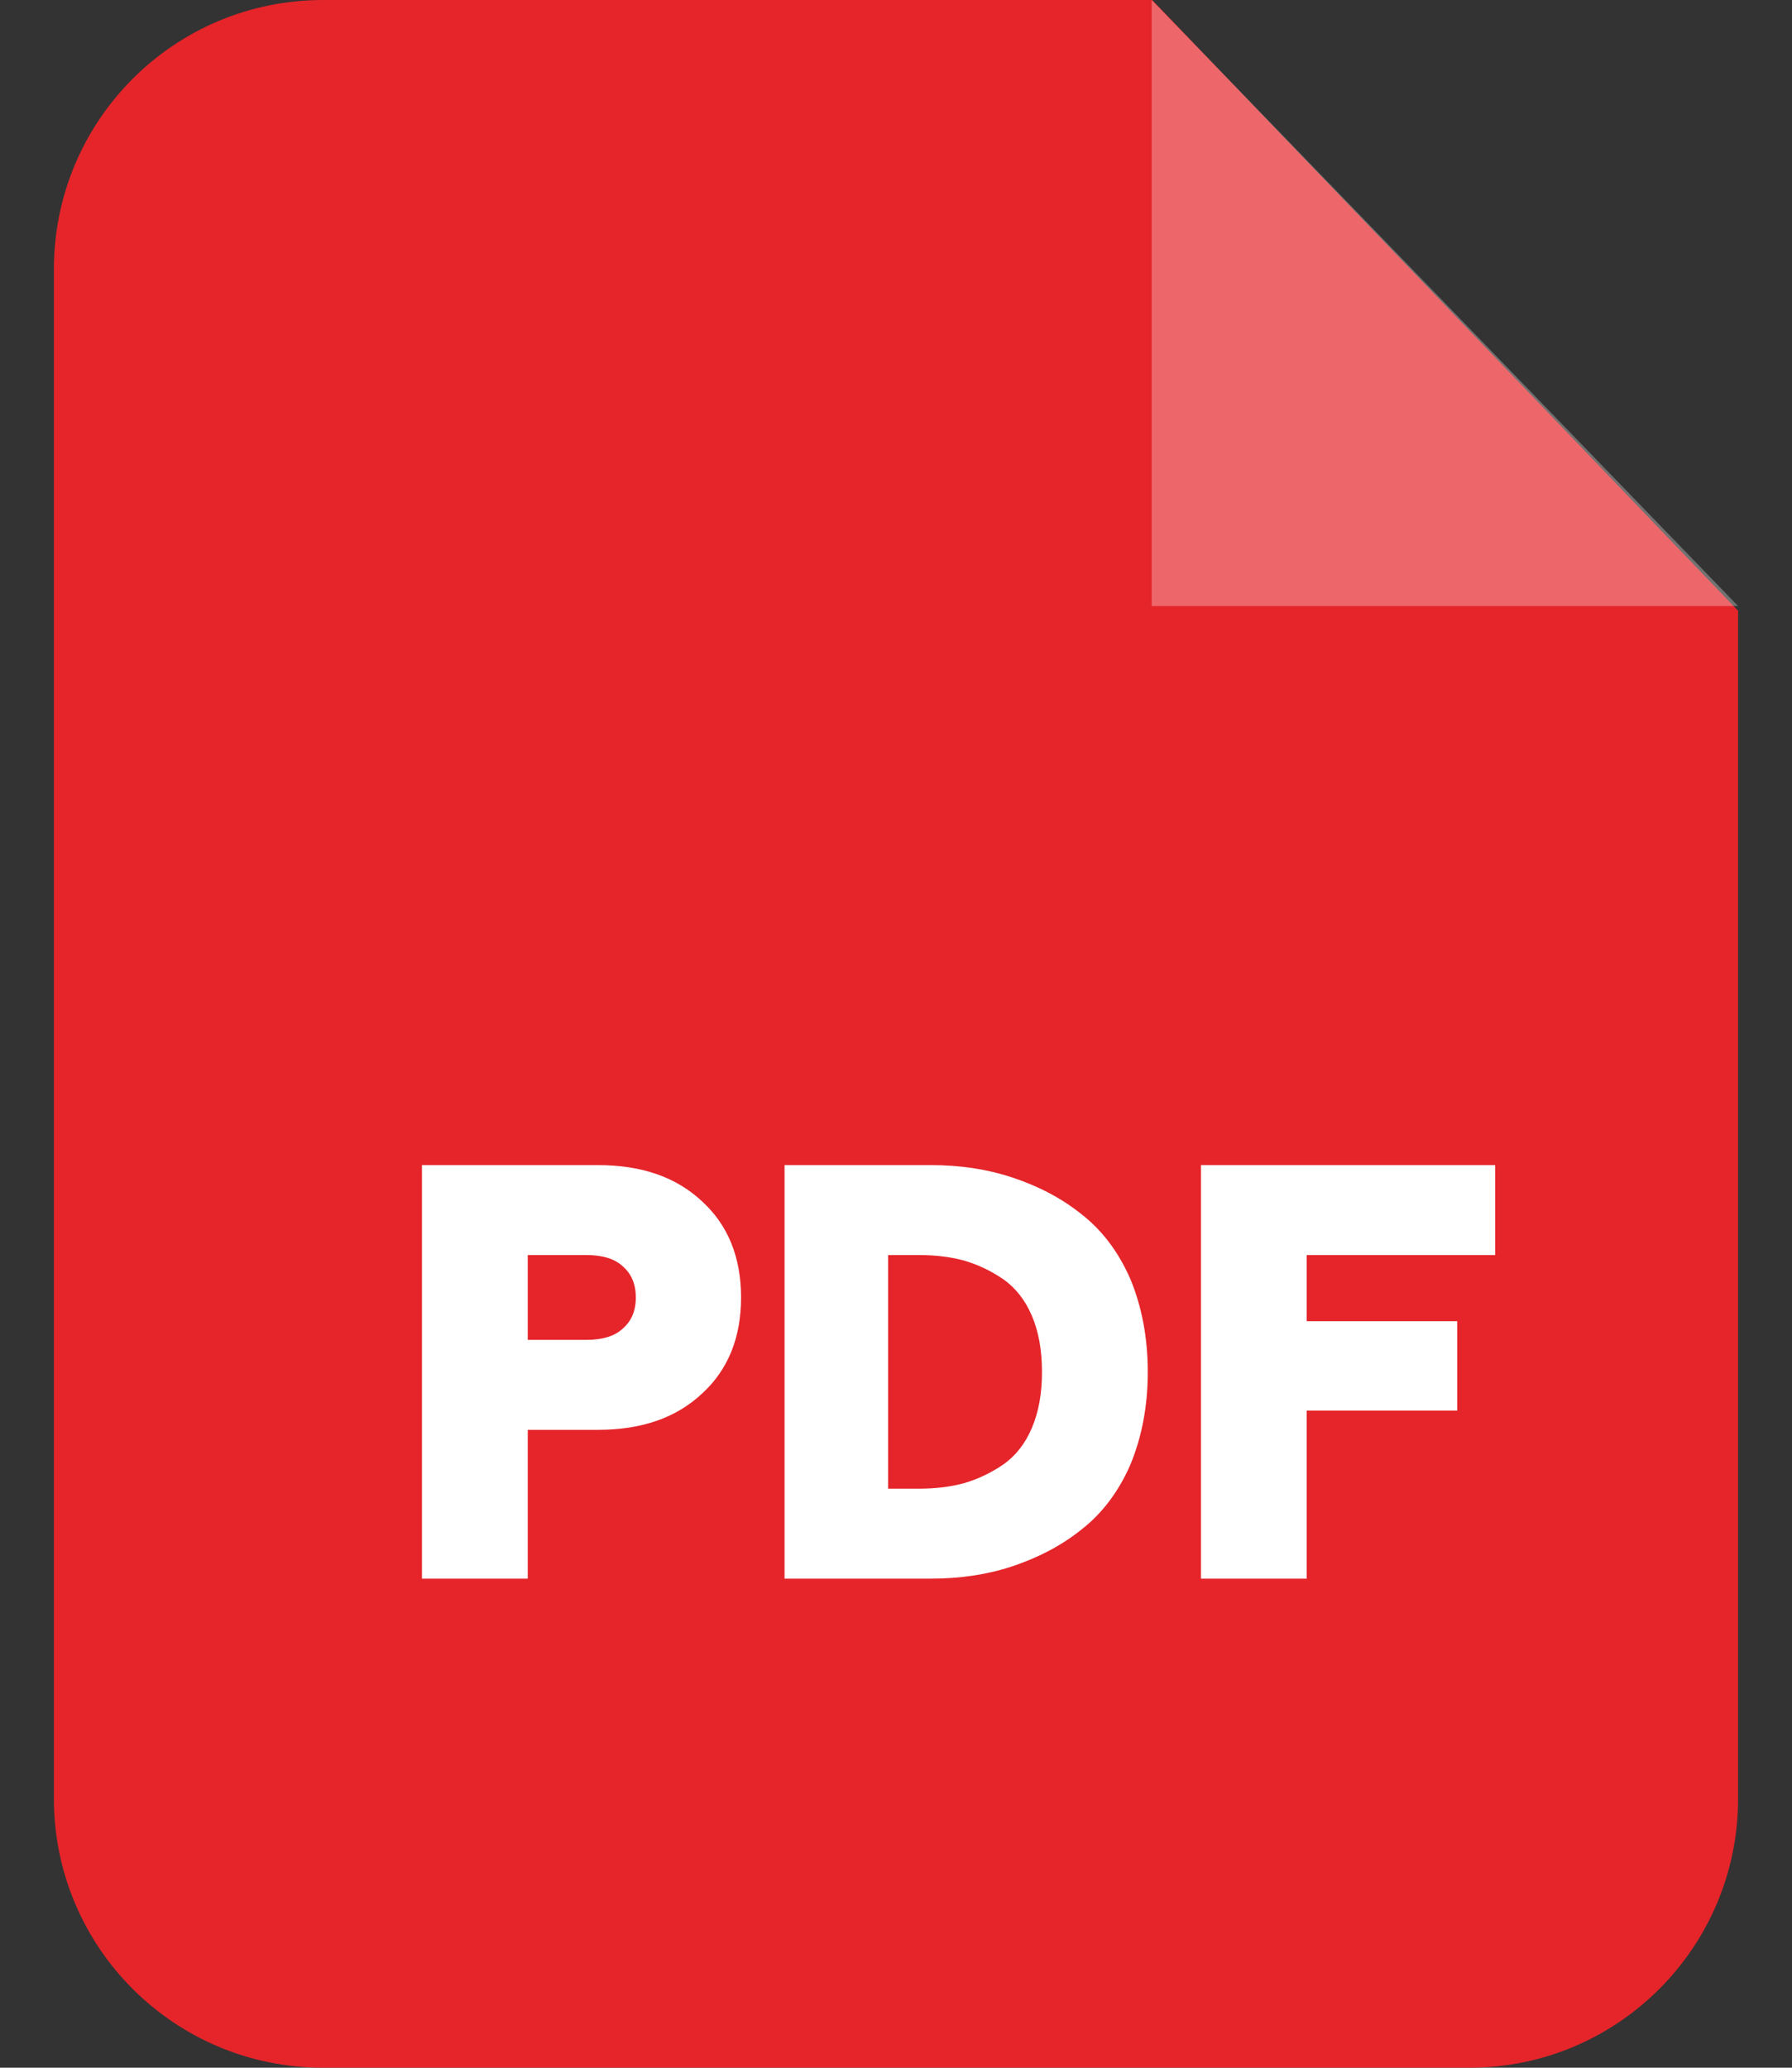 <svg width="26" height="30" viewBox="0 0 26 30" fill="none" xmlns="http://www.w3.org/2000/svg">
<rect x="0" y="0" width="26" height="30" fill="#333333" stroke="none"/>
<path fill-rule="evenodd" clip-rule="evenodd" d="M4.687 0H16.717L25.218 8.861V26.095C25.218 28.253 23.471 30 21.32 30H4.687C2.529 30 0.782 28.253 0.782 26.095V3.906C0.782 1.747 2.528 0 4.687 0Z" fill="#E5252A"/>
<path opacity="0.302" fill-rule="evenodd" clip-rule="evenodd" d="M16.71 0V8.793H25.218L16.71 0Z" fill="white"/>
<path d="M6.122 22.904V16.904H8.675C9.307 16.904 9.808 17.076 10.185 17.429C10.563 17.774 10.752 18.242 10.752 18.825C10.752 19.407 10.563 19.875 10.185 20.22C9.808 20.573 9.307 20.745 8.675 20.745H7.657V22.904H6.122ZM7.657 19.44H8.503C8.732 19.44 8.913 19.391 9.036 19.276C9.159 19.169 9.225 19.022 9.225 18.825C9.225 18.628 9.159 18.48 9.036 18.373C8.913 18.258 8.732 18.209 8.503 18.209H7.657V19.44ZM11.383 22.904V16.904H13.509C13.928 16.904 14.322 16.962 14.691 17.085C15.061 17.208 15.397 17.38 15.693 17.618C15.988 17.848 16.226 18.16 16.399 18.554C16.563 18.948 16.653 19.399 16.653 19.908C16.653 20.409 16.563 20.86 16.399 21.254C16.226 21.648 15.988 21.96 15.693 22.19C15.397 22.428 15.061 22.6 14.691 22.724C14.322 22.847 13.928 22.904 13.509 22.904H11.383ZM12.886 21.599H13.329C13.567 21.599 13.788 21.574 13.994 21.517C14.191 21.459 14.379 21.369 14.56 21.246C14.732 21.123 14.872 20.951 14.97 20.721C15.069 20.491 15.118 20.22 15.118 19.908C15.118 19.588 15.069 19.317 14.97 19.087C14.872 18.858 14.732 18.685 14.56 18.562C14.379 18.439 14.191 18.349 13.994 18.291C13.788 18.234 13.567 18.209 13.329 18.209H12.886V21.599ZM17.425 22.904V16.904H21.693V18.209H18.959V19.169H21.143V20.466H18.959V22.904H17.425Z" fill="white"/>
</svg>
